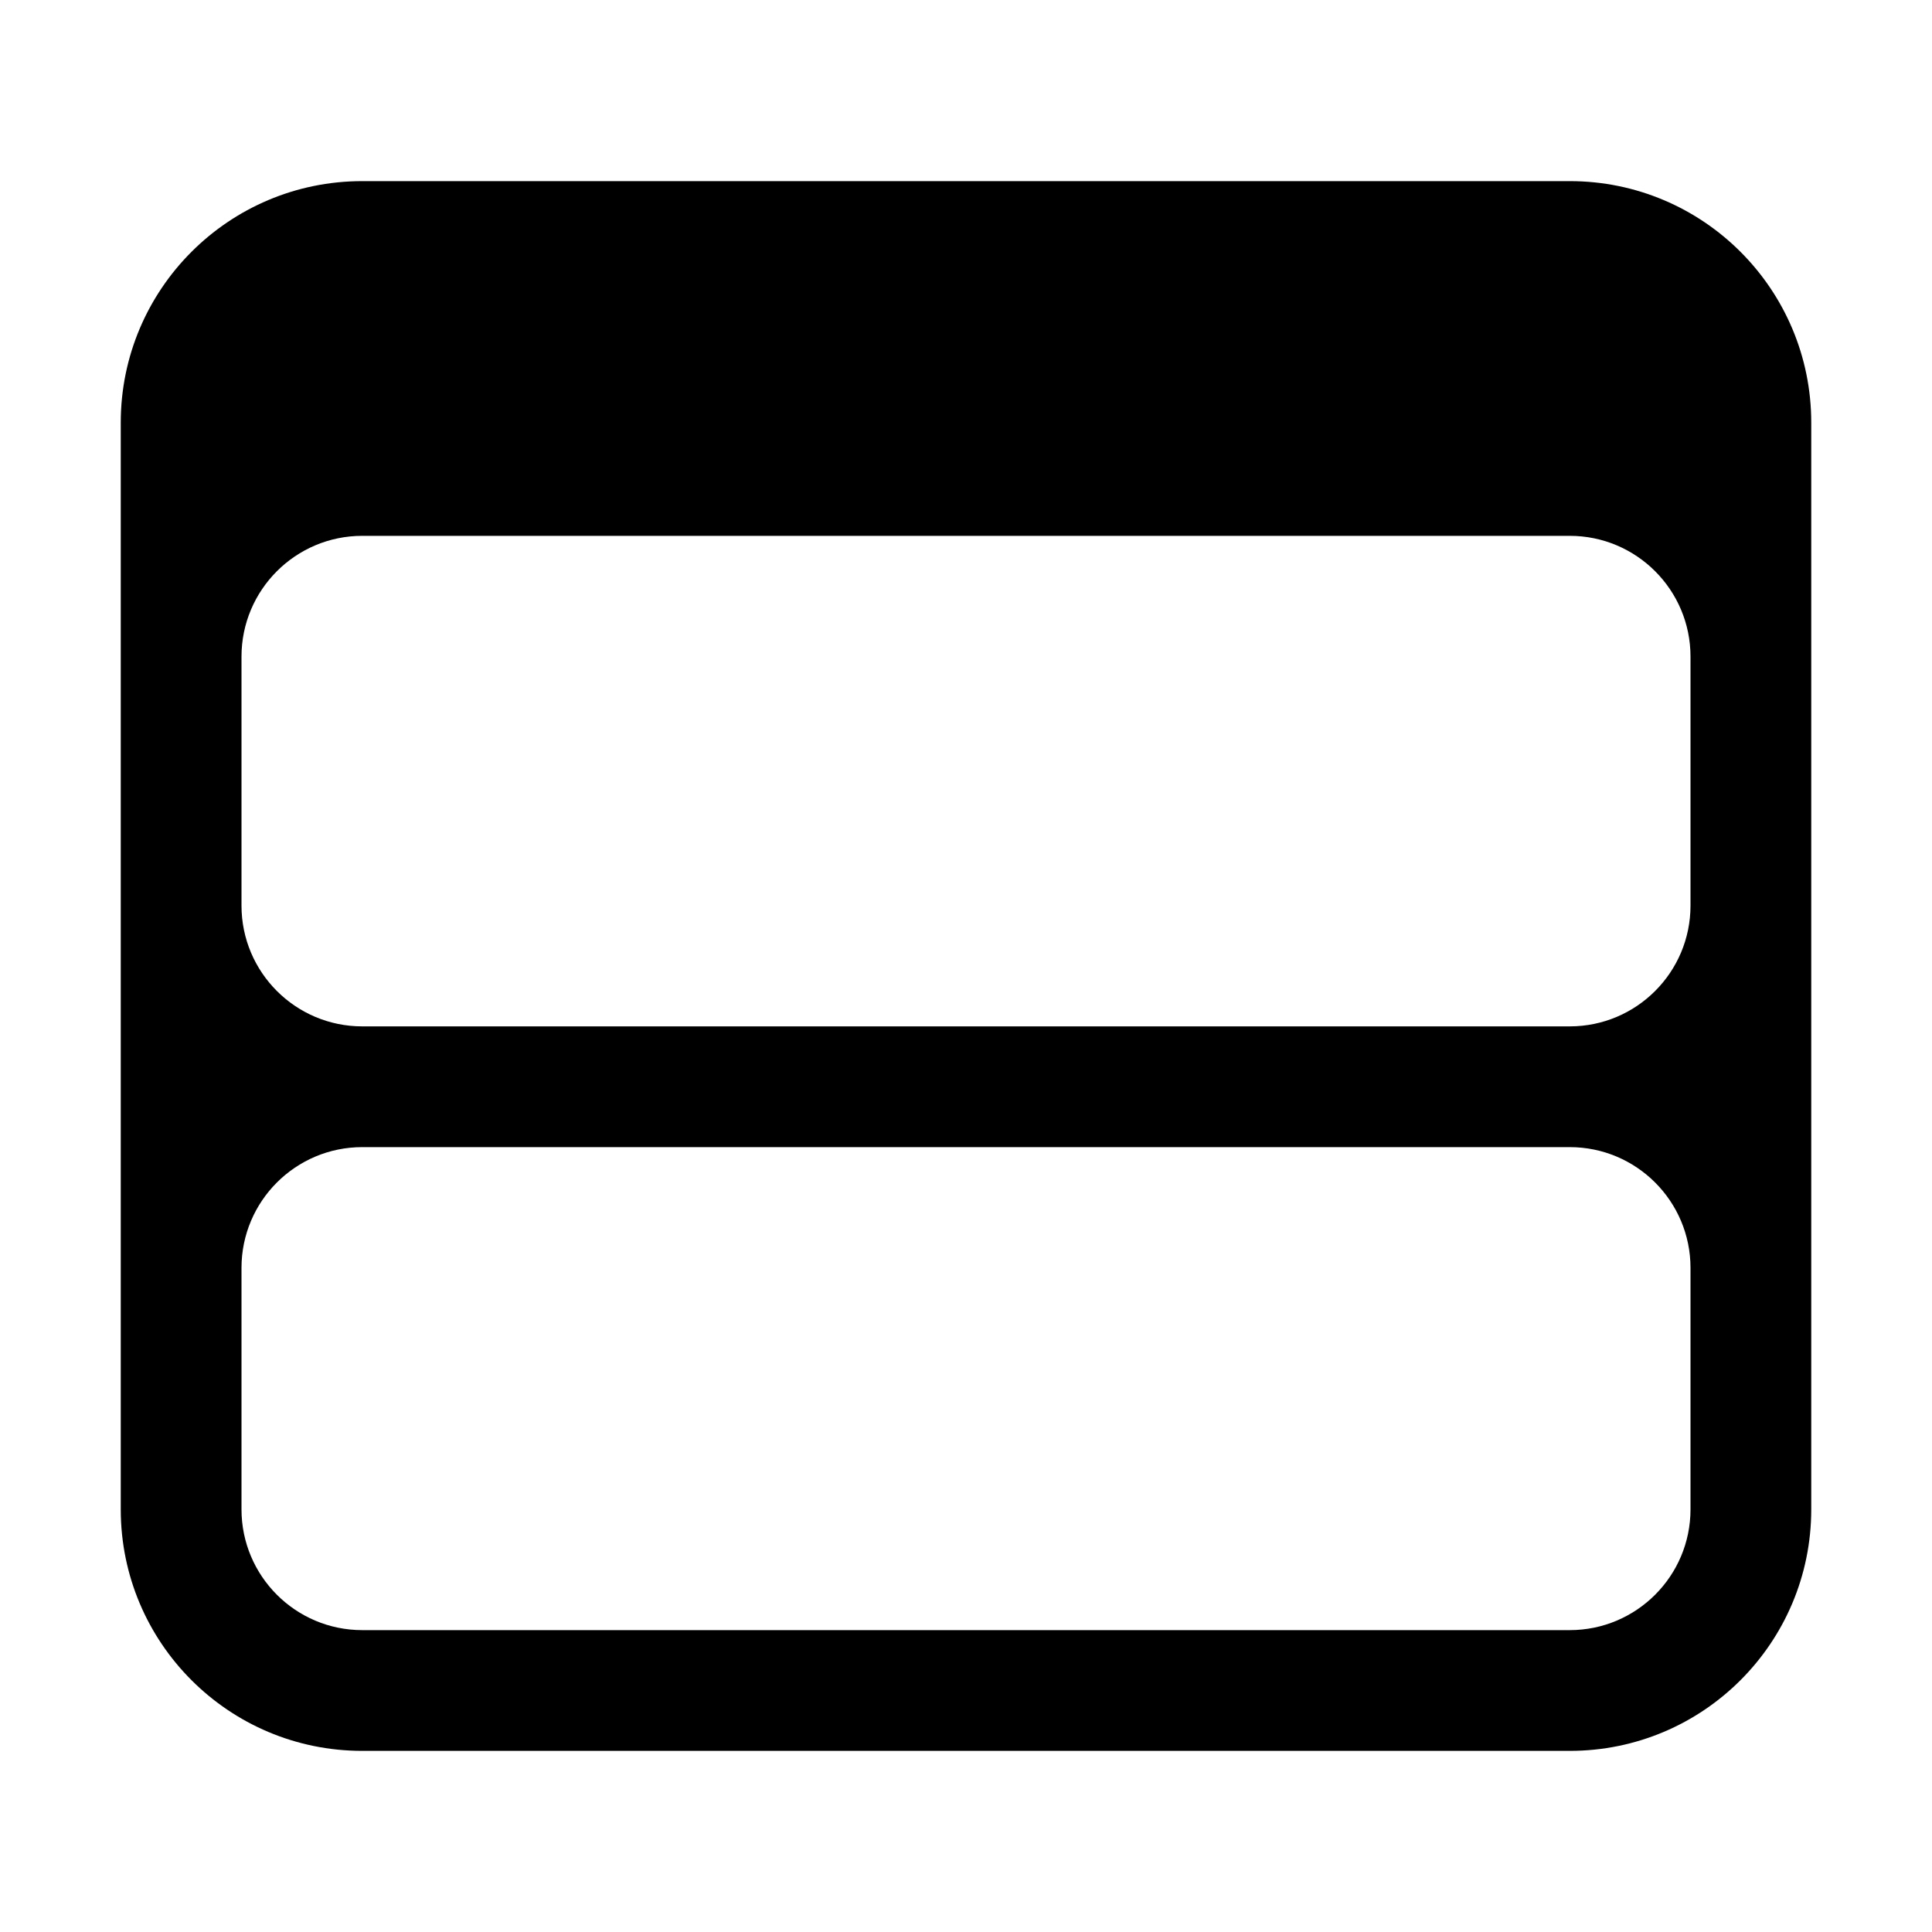 <svg width="20" height="20" viewBox="0 0 20 20"  fill="none" xmlns="http://www.w3.org/2000/svg">
<path fill-rule="evenodd" clip-rule="evenodd" d="M3.75 1.875H16.25C17.631 1.875 18.75 2.994 18.75 4.375V15.625C18.75 17.006 17.631 18.125 16.25 18.125H3.75C2.369 18.125 1.25 17.006 1.25 15.625V4.375C1.25 2.994 2.369 1.875 3.75 1.875ZM2.5 6.797C2.5 6.107 3.06 5.547 3.75 5.547H16.25C16.94 5.547 17.5 6.107 17.5 6.797V9.375C17.5 10.065 16.94 10.625 16.25 10.625H3.75C3.06 10.625 2.5 10.065 2.5 9.375V6.797ZM3.75 11.875C3.06 11.875 2.5 12.435 2.5 13.125V15.625C2.5 16.315 3.06 16.875 3.75 16.875H16.25C16.94 16.875 17.5 16.315 17.5 15.625V13.125C17.5 12.435 16.94 11.875 16.25 11.875H3.75Z" fill="currentColor"/>
</svg>
